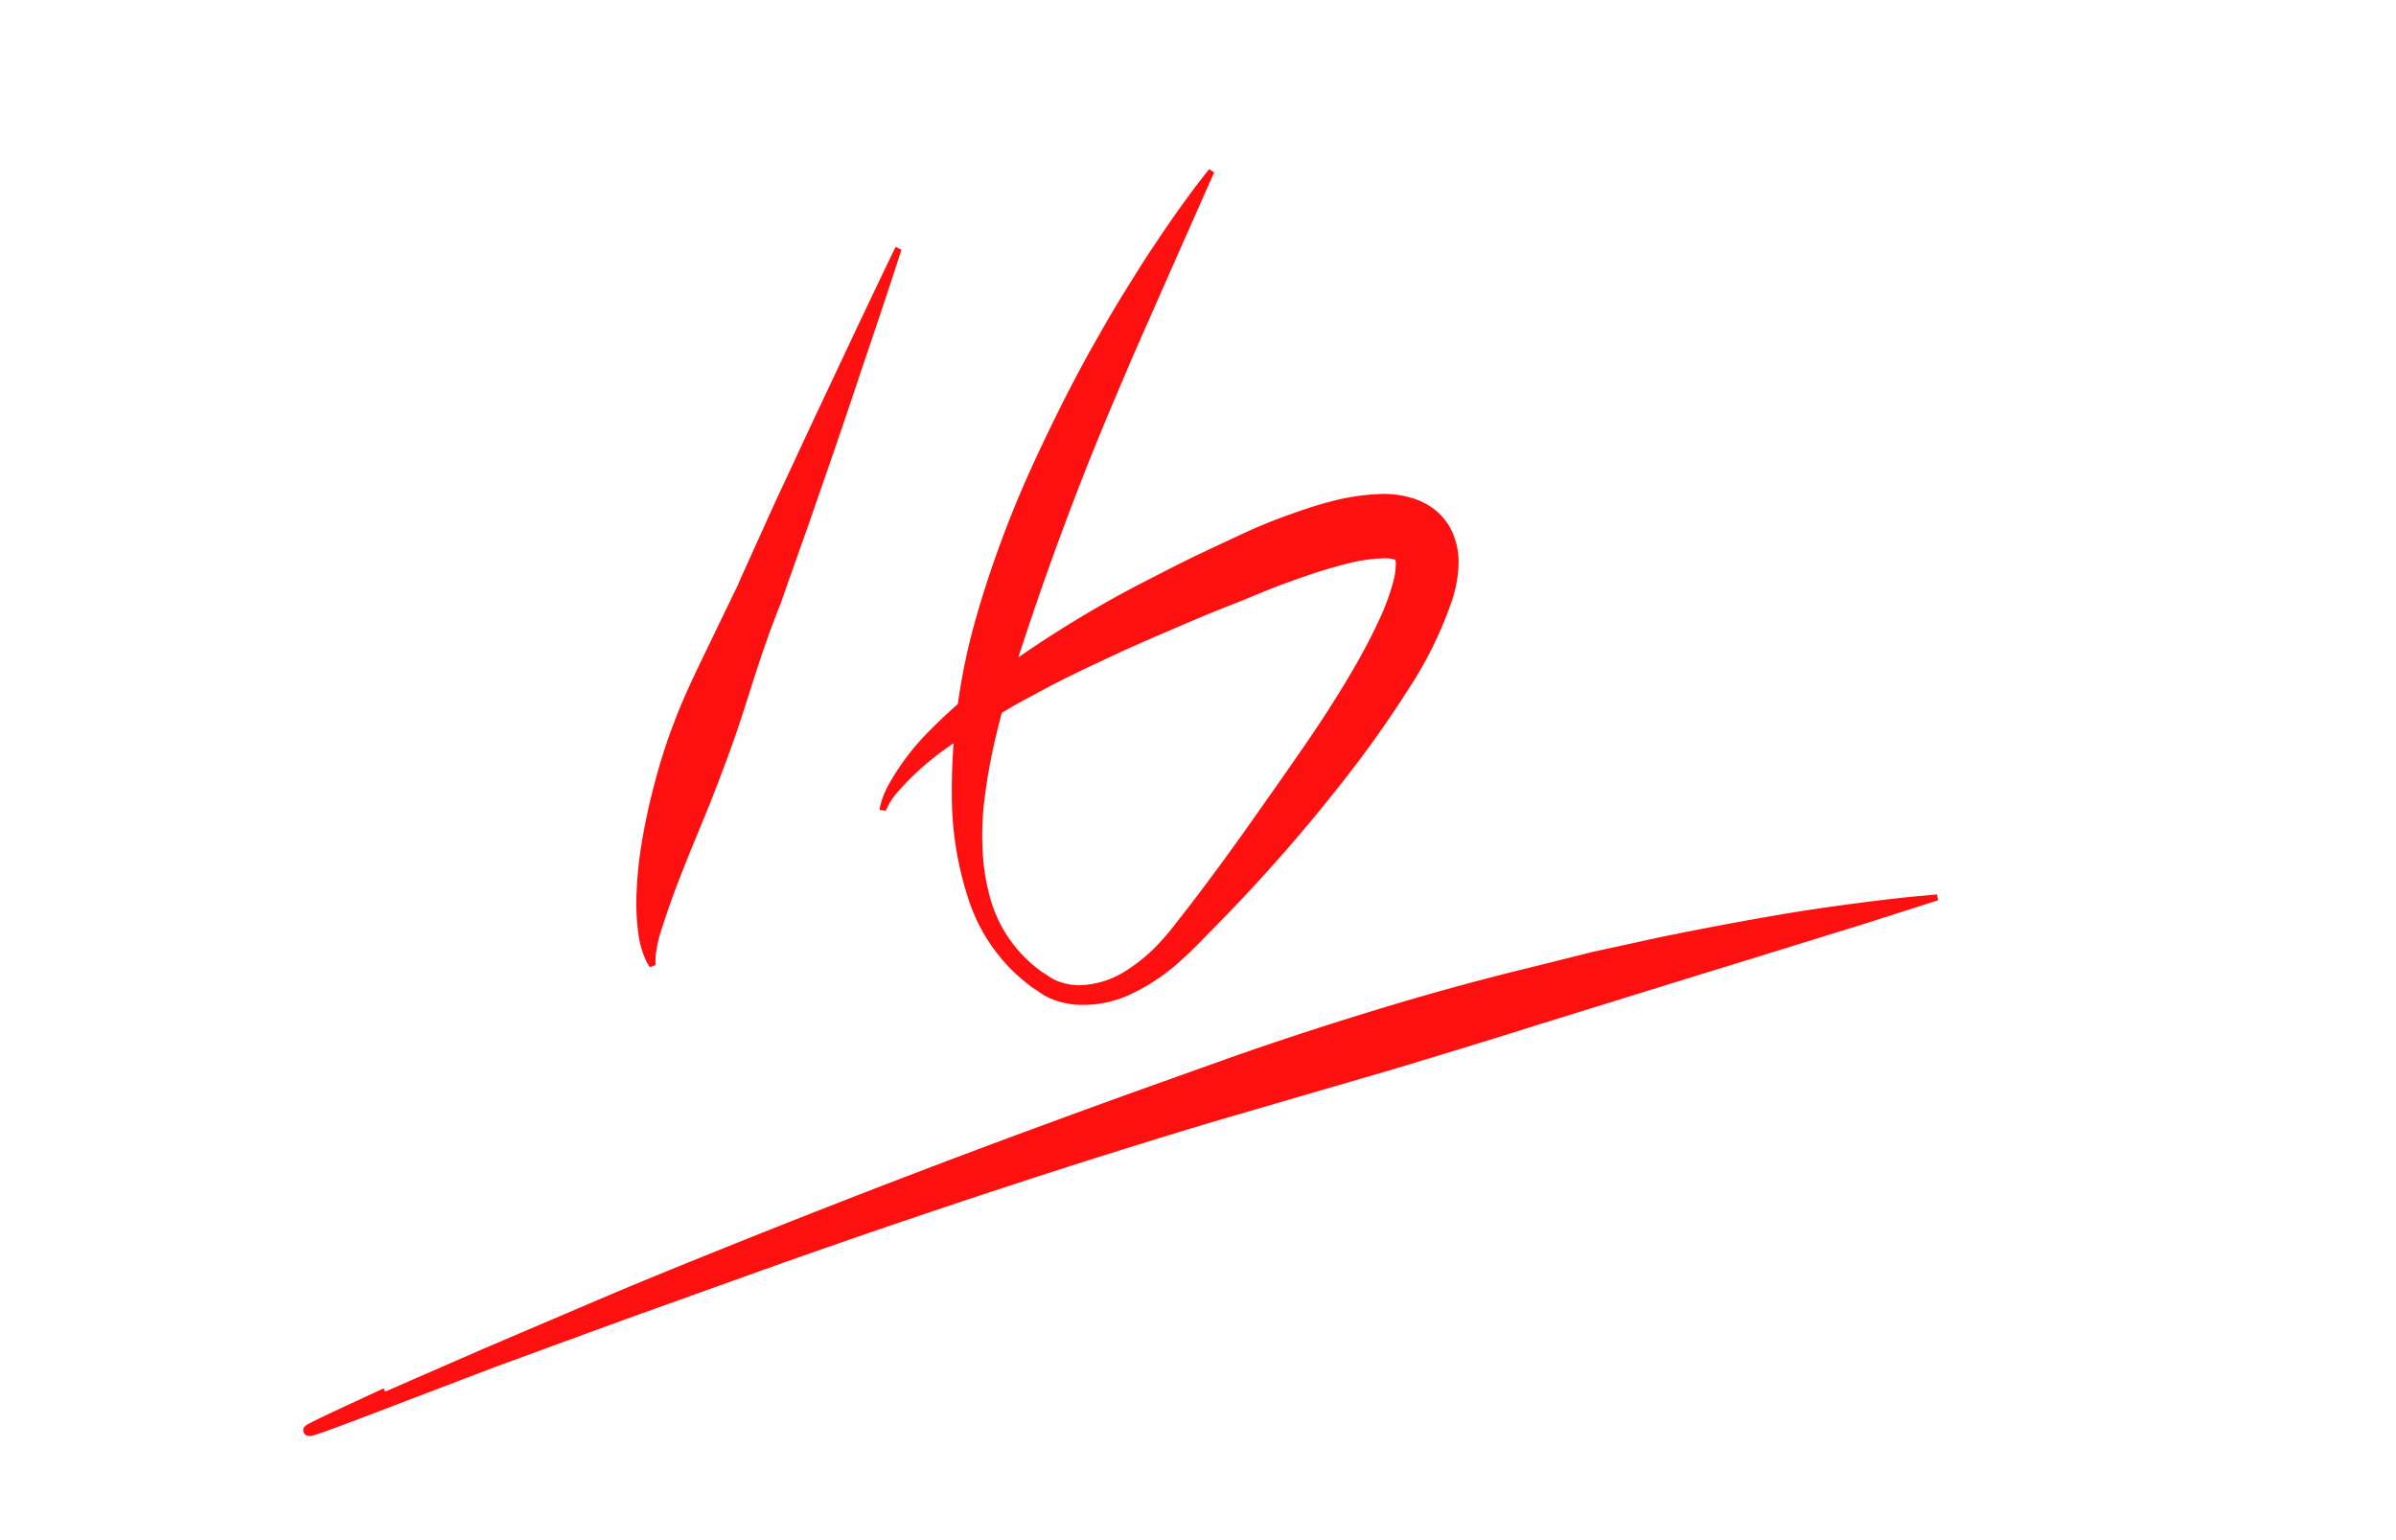 <svg id="图层_1" data-name="图层 1" xmlns="http://www.w3.org/2000/svg" viewBox="0 0 280 180"><defs><style>.cls-1{fill:#ff1010;}</style></defs><title>point</title><path class="cls-1" d="M105.35,29.18s-1.71,5.33-4.41,13.26c-1.34,4-2.88,8.61-4.61,13.56-0.86,2.47-1.72,5-2.66,7.62l-1.39,3.91-0.7,2-0.35,1-0.4,1c-1,2.58-1.9,5.2-2.73,7.79s-1.62,5.15-2.49,7.58S83.85,91.65,83,93.83L80.47,100c-0.76,1.9-1.45,3.64-2,5.19s-1,2.91-1.34,4a14.48,14.48,0,0,0-.51,2.64,5.55,5.55,0,0,0,0,.95l-0.65.27a4.5,4.5,0,0,1-.57-1,10.84,10.84,0,0,1-.81-3,26.13,26.13,0,0,1-.2-4.69A46.85,46.85,0,0,1,75,98.47c0.35-2.13.83-4.41,1.46-6.78a67.37,67.37,0,0,1,2.33-7.3c0.94-2.48,2.11-5,3.31-7.47l3.66-7.58,0.43-.88,0.43-1,0.86-1.9,1.71-3.78c1.12-2.51,2.28-5,3.38-7.33,2.19-4.76,4.3-9.17,6.09-13,3.57-7.58,6-12.6,6-12.6Z"/><path class="cls-1" d="M141.89,20.15l-4.4,9.92-5,11.34c-1.87,4.39-4,9.31-6.12,14.76S122.09,67.51,120,73.8s-4.19,12.94-5,20a34.27,34.27,0,0,0-.18,5.36,24.48,24.48,0,0,0,.77,5.33,15.77,15.77,0,0,0,5.85,8.86c0.35,0.29.76,0.5,1.14,0.76a4.88,4.88,0,0,0,1.11.59,7.28,7.28,0,0,0,2.49.45,10.56,10.56,0,0,0,5-1.45,19.37,19.37,0,0,0,4.26-3.45,27.53,27.53,0,0,0,1.82-2.14l1.81-2.32c2.38-3.11,4.7-6.27,6.95-9.46s4.48-6.34,6.64-9.49,4.19-6.33,6-9.52c0.9-1.59,1.73-3.19,2.46-4.77a26.74,26.74,0,0,0,1.71-4.6,8.28,8.28,0,0,0,.28-1.9,1.45,1.45,0,0,0-.1-0.72c0,0.08.2,0.18,0,.07a4.62,4.62,0,0,0-1.37-.15,19,19,0,0,0-4.29.65c-1.52.37-3.06,0.84-4.58,1.36s-3.08,1.09-4.47,1.64-3,1.25-4.5,1.83c-3,1.15-5.72,2.37-8.4,3.51s-5.21,2.31-7.6,3.44-4.66,2.24-6.71,3.38c-1,.55-2.06,1.08-3,1.65s-1.88,1.06-2.75,1.59l-2.46,1.57c-0.78.51-1.48,1-2.18,1.51a31.77,31.77,0,0,0-5.77,5.16,7.66,7.66,0,0,0-1.42,2.22l-0.69-.09a2,2,0,0,1,0-.22,4.66,4.66,0,0,1,.13-0.58,10.36,10.36,0,0,1,.84-2.06,28.77,28.77,0,0,1,5-6.57,67,67,0,0,1,9.81-8.13,133.9,133.9,0,0,1,14-8.54c2.68-1.37,5.49-2.86,8.35-4.19,1.43-.69,2.91-1.36,4.4-2.06s3.17-1.39,4.85-2,3.39-1.21,5.24-1.69a26,26,0,0,1,6.11-.9,11.35,11.35,0,0,1,3.91.62,7.89,7.89,0,0,1,2.24,1.24,7.11,7.11,0,0,1,1.81,2.17,8.56,8.56,0,0,1,.92,4.58,15.52,15.52,0,0,1-.64,3.52,45.81,45.81,0,0,1-5.36,10.93c-2.11,3.33-4.39,6.53-6.8,9.65A199.16,199.16,0,0,1,142,108.31l-2.08,2.12c-0.71.74-1.49,1.44-2.26,2.13a23.1,23.1,0,0,1-5.22,3.49,13,13,0,0,1-6.26,1.39,9.63,9.63,0,0,1-3.22-.66,6.89,6.89,0,0,1-1.45-.79c-0.42-.3-0.87-0.54-1.27-0.88a20.56,20.56,0,0,1-7-9.83,38.9,38.9,0,0,1-2-11.56A73.73,73.73,0,0,1,114.12,72a128.5,128.5,0,0,1,6.8-18.17c2.52-5.43,5-10.31,7.43-14.51,1.18-2.12,2.35-4.06,3.46-5.84s2.12-3.41,3.1-4.85c3.84-5.79,6.4-8.86,6.4-8.86Z"/><path class="cls-1" d="M45.15,162.92L43.06,164c-1.35.73-3.37,1.79-5.85,3.19l-0.45.27-0.19.13,0,0,0,0c0-.1,0,0.12.18-0.4a0.66,0.66,0,0,0-.61-0.68H36.06c0.27-.09.66-0.25,1-0.39l2.28-1,5.15-2.25,12.36-5.39,14.68-6.26c5.22-2.2,10.76-4.43,16.5-6.73,11.48-4.58,23.79-9.32,36.19-13.84,6.19-2.29,12.41-4.49,18.54-6.68S155,119.8,160.89,118s11.7-3.4,17.22-4.75l8-2,7.56-1.65c4.85-1,9.33-1.84,13.3-2.53s7.46-1.18,10.33-1.55,5.14-.63,6.68-0.77l2.37-.22,0.14,0.69s-3.15,1-8.65,2.76L195.12,115l-15.18,4.7c-5.37,1.71-11.06,3.43-16.94,5.21l-18.2,5.31c-6.21,1.8-12.47,3.76-18.74,5.74-12.51,4-25,8.23-36.58,12.35l-16.73,6-15,5.49L45.19,164.6l-5.26,2-2.36.85c-0.39.13-.73,0.26-1.19,0.38l-0.13,0H36.1a0.68,0.68,0,0,1-.66-0.7,0.57,0.57,0,0,1,.22-0.45l0.08-.07,0.09-.07,0.28-.16,0.5-.26c2.61-1.28,4.67-2.2,6.07-2.86l2.15-1Z"/></svg>